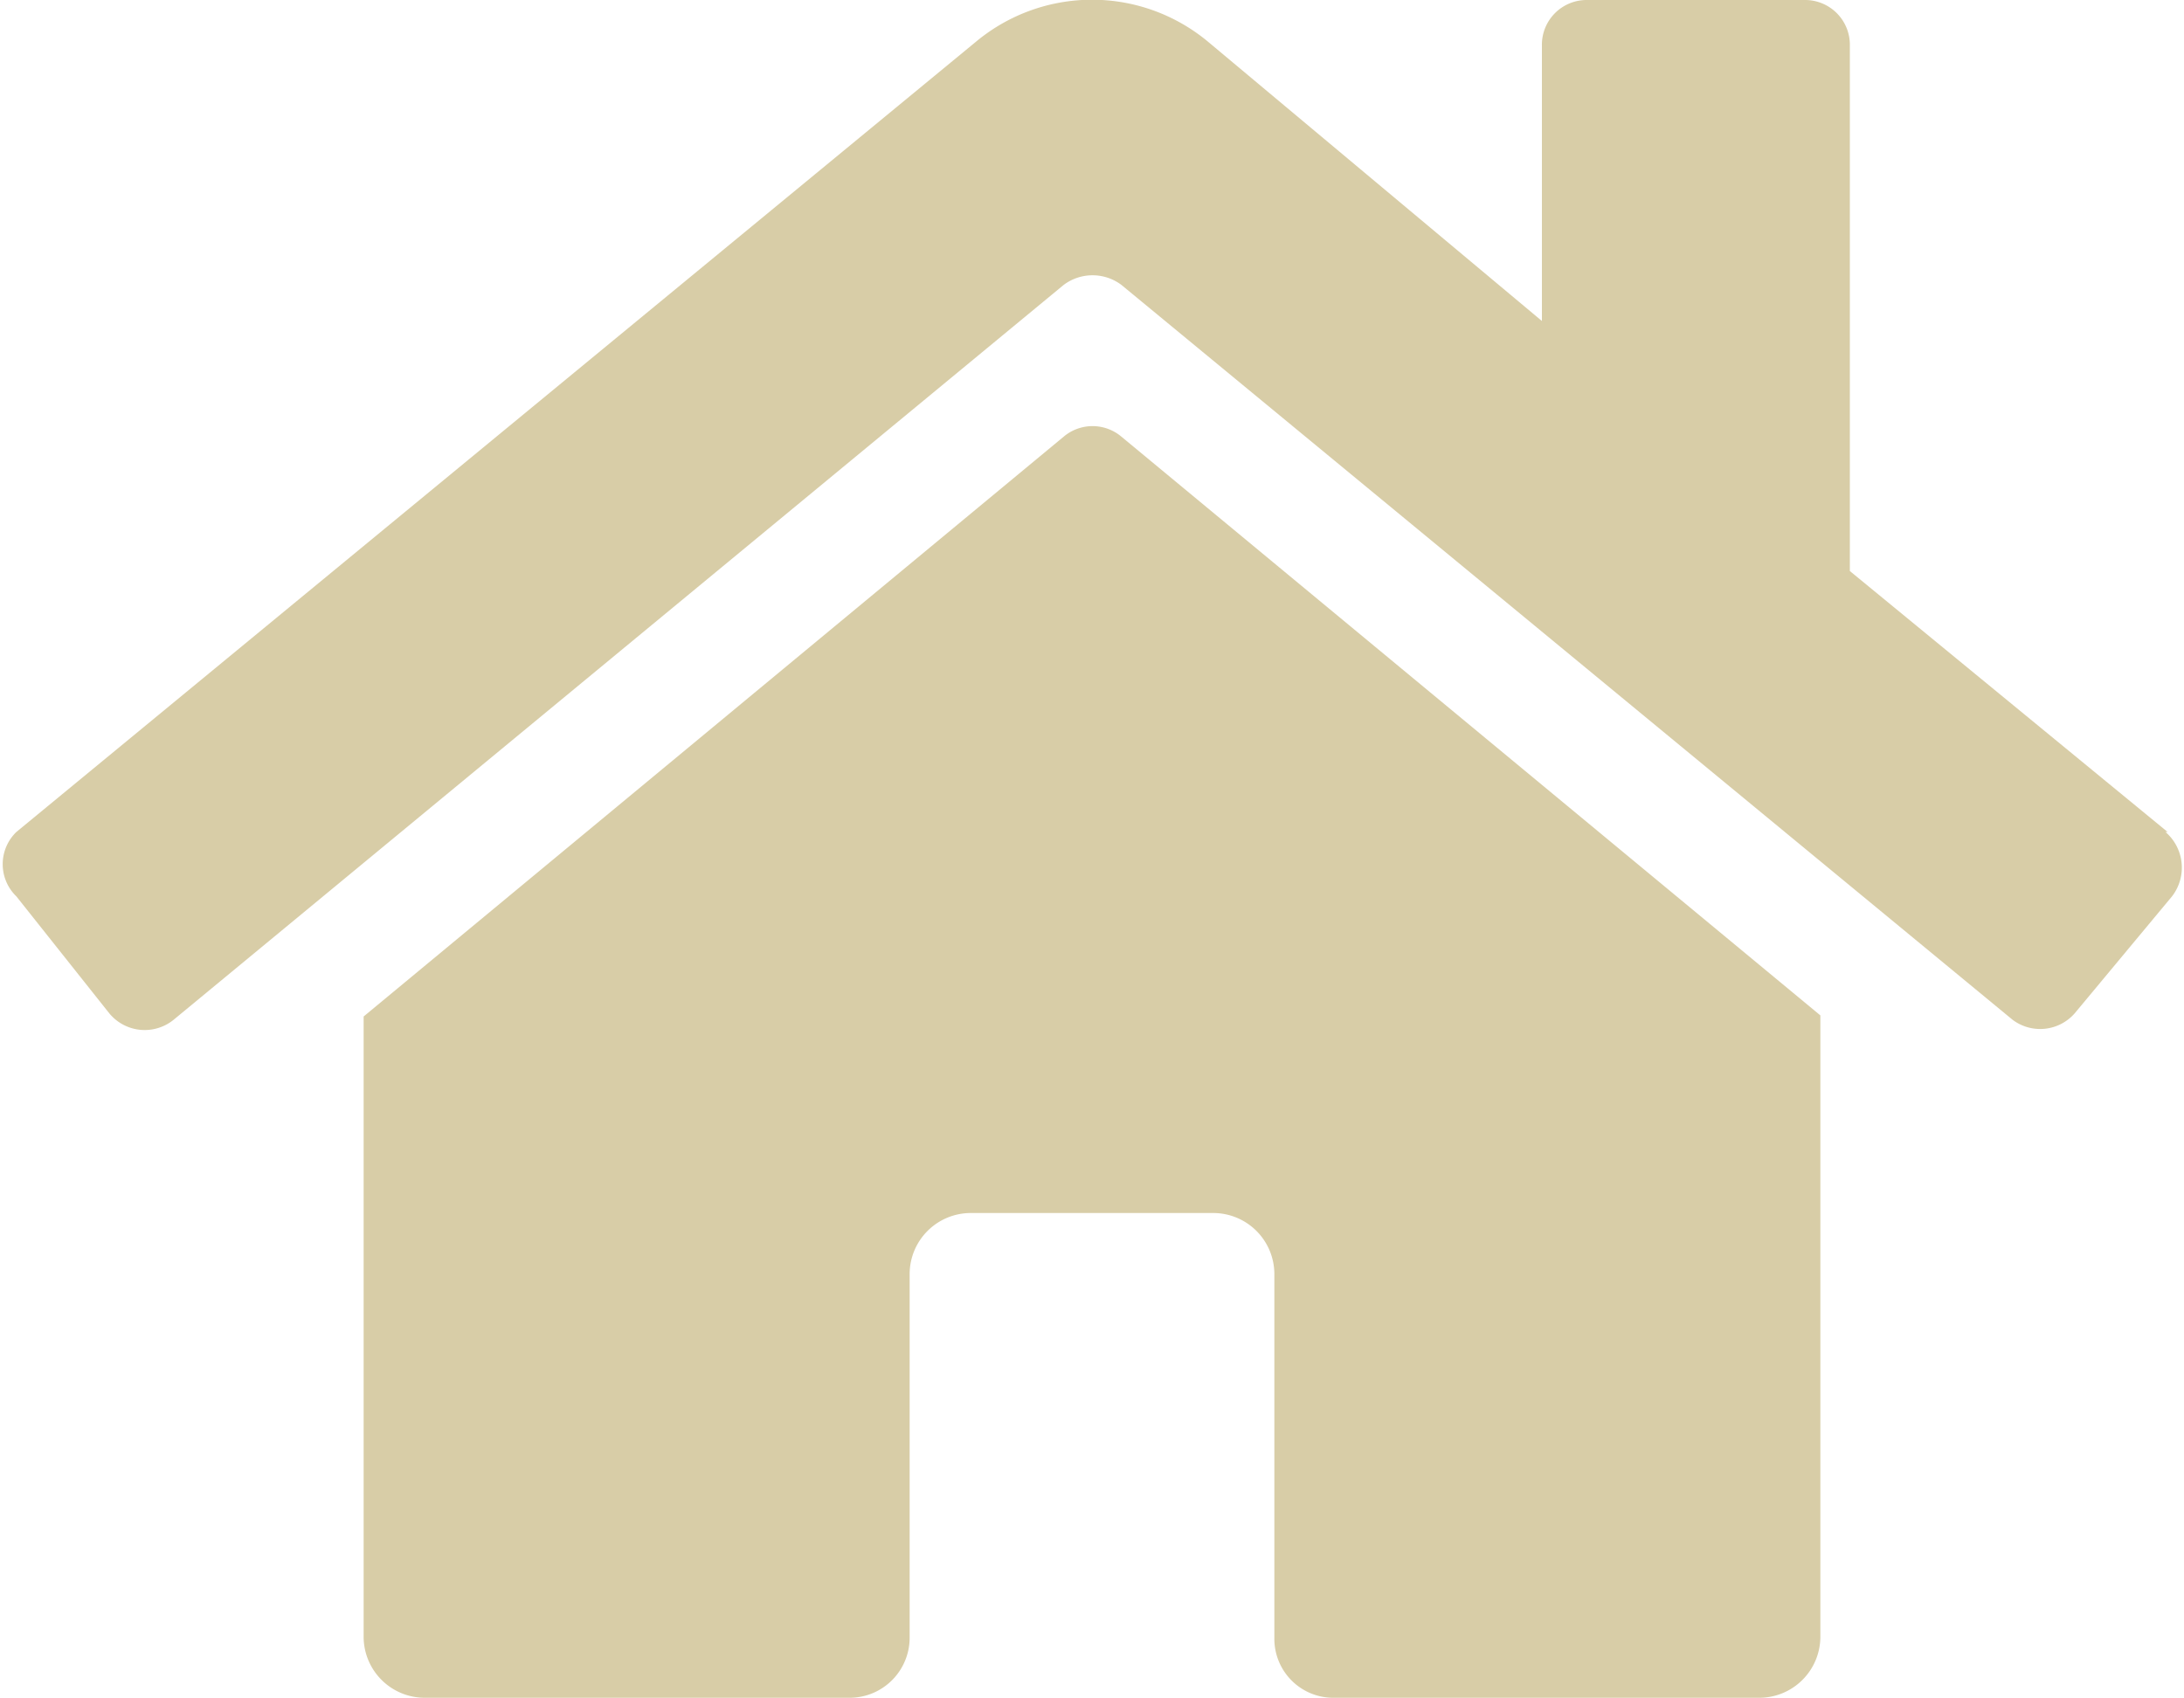 <svg xmlns="http://www.w3.org/2000/svg" viewBox="0 0 20 15.55"><defs><style>.cls-1{fill:#d8cda7;}</style></defs><g id="Layer_2" data-name="Layer 2"><g id="レイヤー_1" data-name="レイヤー 1"><path class="cls-1" d="M9.74,4,3.33,9.31V15a.56.56,0,0,0,.56.55H7.78A.55.55,0,0,0,8.33,15V11.67a.56.56,0,0,1,.56-.56h2.22a.56.56,0,0,1,.56.56V15a.54.54,0,0,0,.55.55h3.89a.56.56,0,0,0,.56-.55V9.3L10.27,4a.41.41,0,0,0-.53,0ZM19.85,7.62,16.94,5.23V.42A.41.41,0,0,0,16.53,0h-2a.41.41,0,0,0-.41.42V2.94L11.06.38a1.66,1.66,0,0,0-2.12,0L.15,7.62a.41.41,0,0,0,0,.59h0L1,9.28a.42.42,0,0,0,.59.06h0L9.74,2.61a.44.44,0,0,1,.53,0l8.16,6.73A.42.42,0,0,0,19,9.28h0l.89-1.07a.43.43,0,0,0-.06-.59Z"/></g></g></svg>